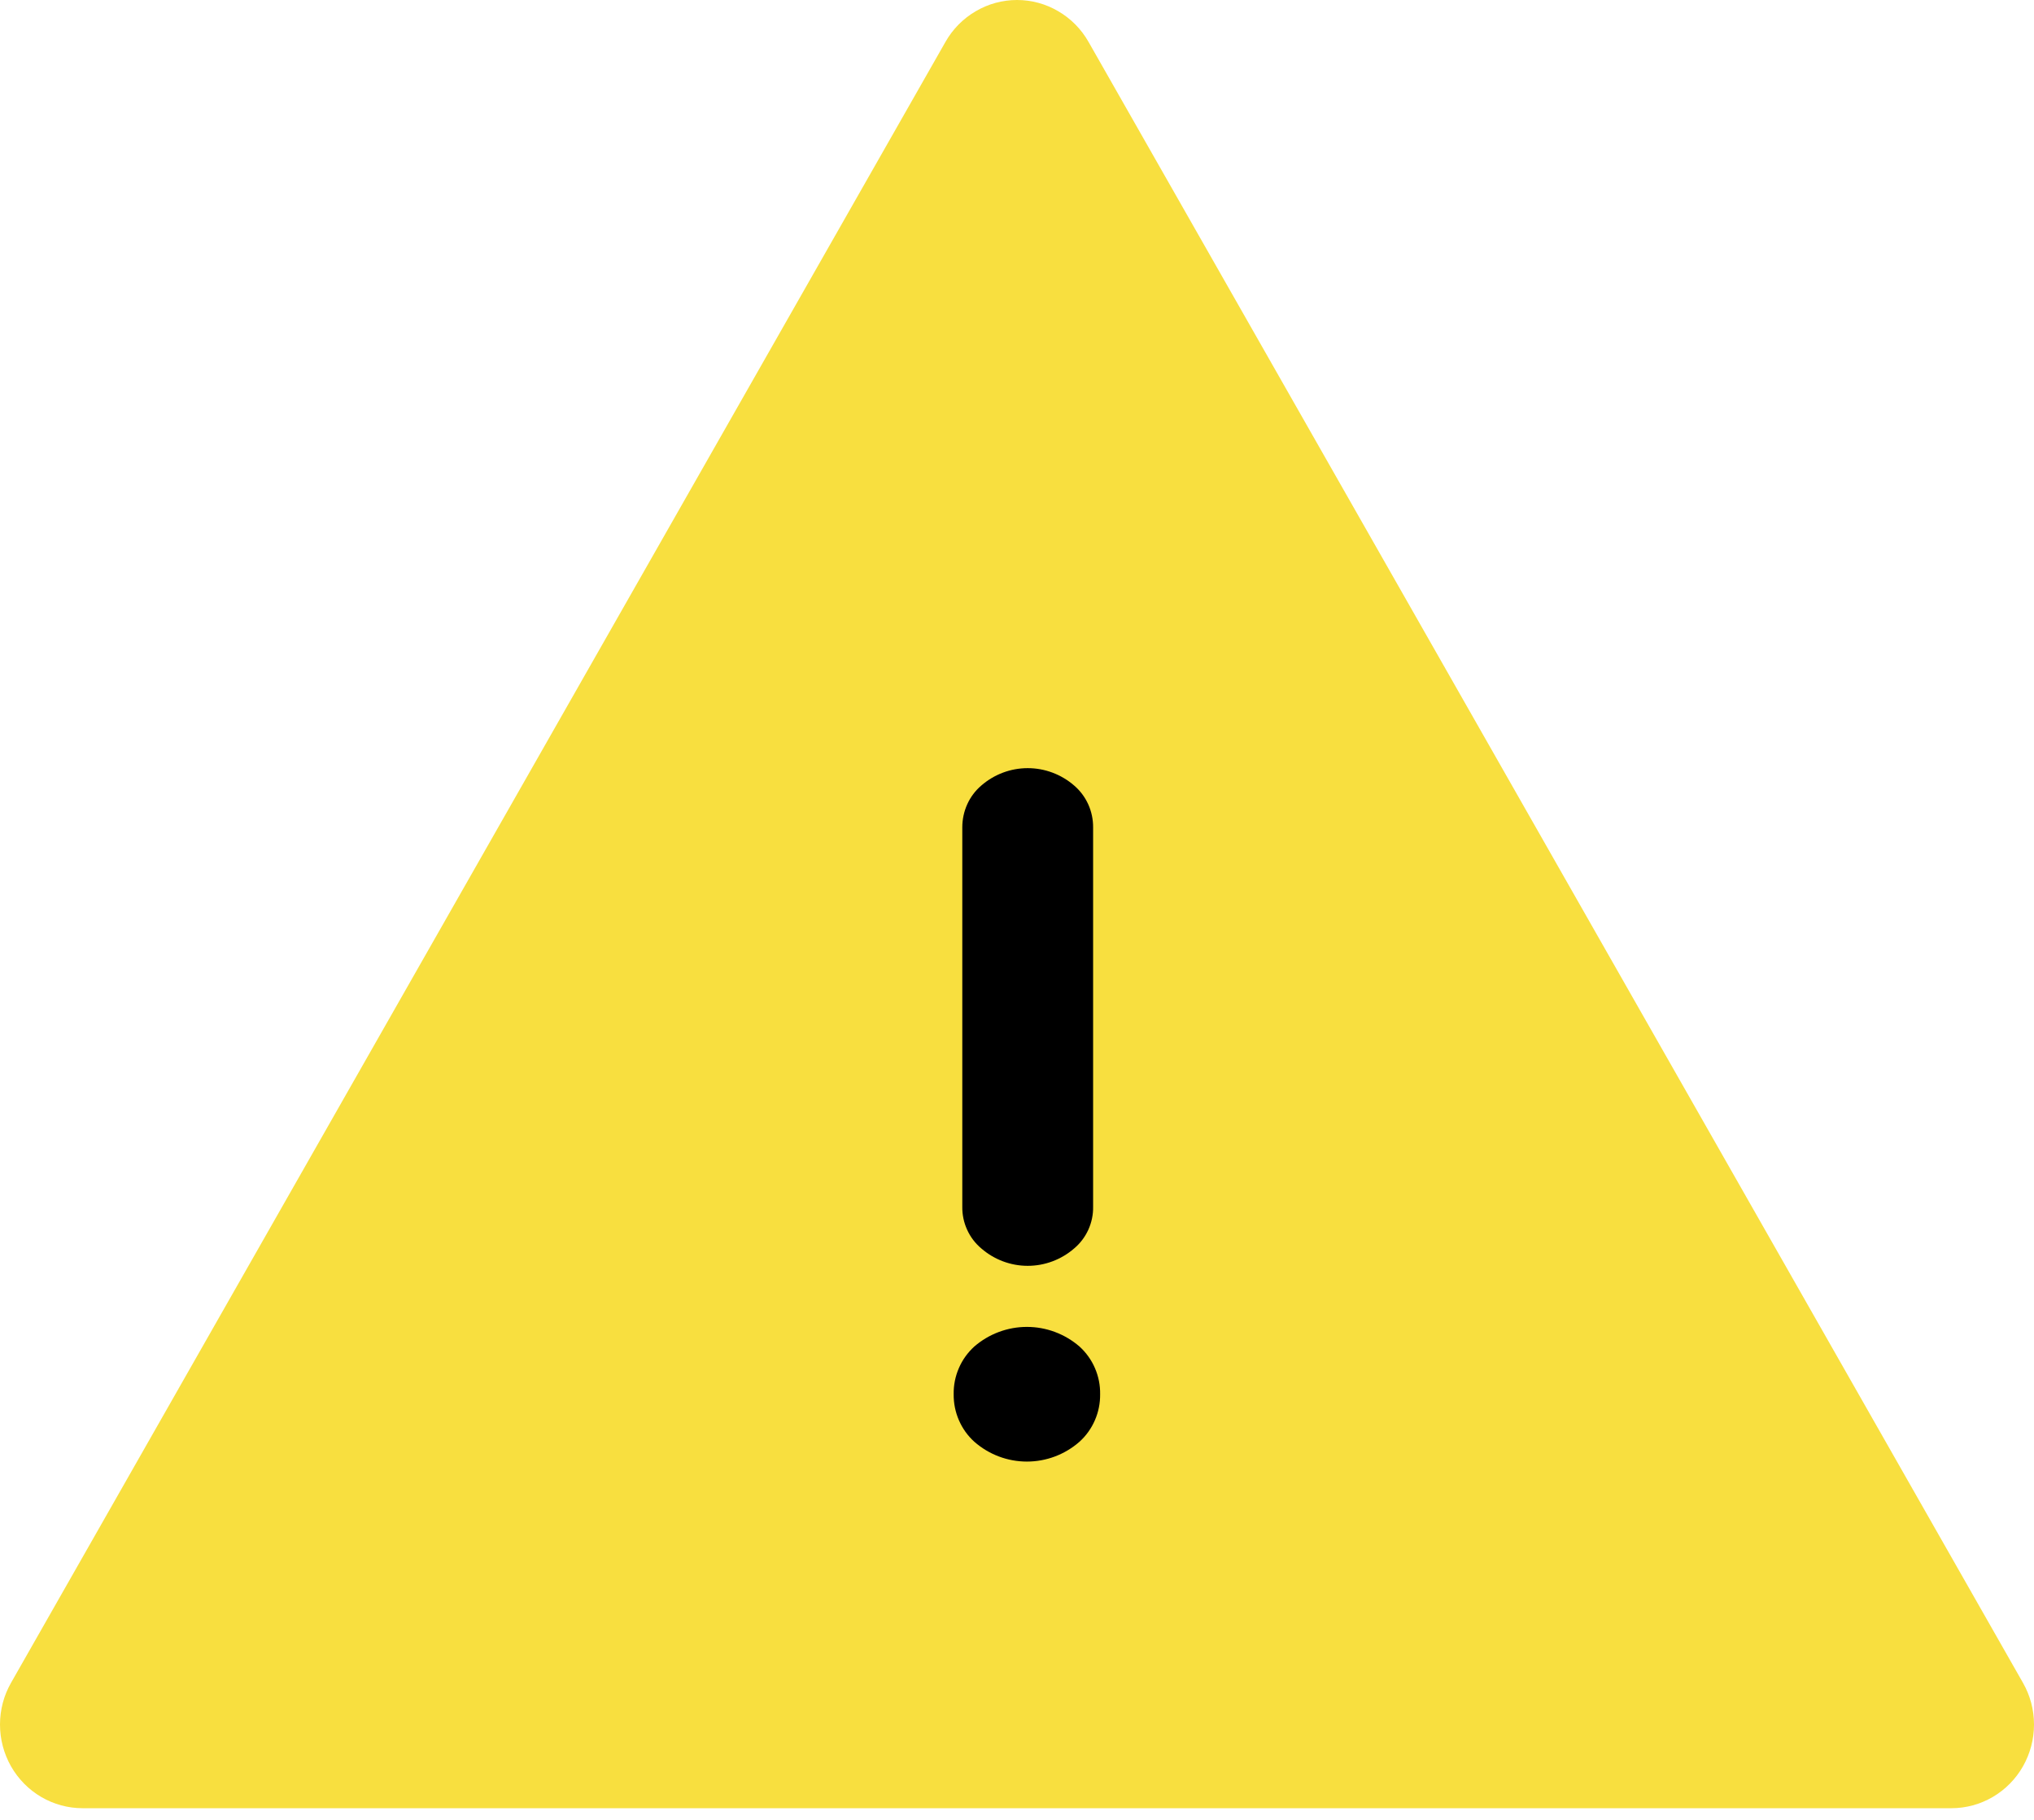 <svg width="38" height="34" viewBox="0 0 38 34" fill="none" xmlns="http://www.w3.org/2000/svg">
<g clip-path="url(#clip0_2521_2713)">
<path d="M17.664 0.782L0.207 31.438C0.071 31.675 6.95157e-05 31.944 5.08604e-08 32.219C-6.9414e-05 32.493 0.071 32.762 0.206 33C0.341 33.237 0.536 33.435 0.77 33.572C1.004 33.709 1.27 33.782 1.541 33.782H36.459C36.73 33.782 36.996 33.709 37.23 33.572C37.464 33.435 37.659 33.237 37.794 33C37.929 32.762 38 32.493 38 32.219C38 31.944 37.929 31.675 37.793 31.438L20.336 0.782C20.201 0.544 20.006 0.347 19.771 0.21C19.537 0.072 19.271 0 19 0C18.729 0 18.463 0.072 18.229 0.21C17.994 0.347 17.799 0.544 17.664 0.782Z" fill="#F8DF3F"/>
<path d="M17.817 26.048C17.814 25.88 17.847 25.714 17.914 25.56C17.98 25.406 18.079 25.269 18.202 25.157C18.476 24.92 18.825 24.79 19.185 24.79C19.545 24.79 19.894 24.92 20.168 25.157C20.291 25.269 20.39 25.406 20.456 25.56C20.523 25.714 20.556 25.88 20.553 26.048C20.555 26.215 20.522 26.381 20.455 26.534C20.389 26.687 20.291 26.824 20.168 26.935C19.895 27.175 19.546 27.306 19.185 27.306C18.824 27.306 18.475 27.175 18.202 26.935C18.079 26.824 17.981 26.687 17.915 26.534C17.848 26.381 17.815 26.215 17.817 26.048ZM17.978 15.457C17.978 15.309 18.009 15.162 18.07 15.027C18.131 14.891 18.221 14.772 18.333 14.676C18.575 14.466 18.882 14.351 19.2 14.351C19.518 14.351 19.826 14.466 20.068 14.676C20.18 14.772 20.269 14.891 20.331 15.027C20.392 15.162 20.423 15.309 20.422 15.457V22.543C20.425 22.692 20.394 22.839 20.333 22.974C20.271 23.11 20.181 23.229 20.068 23.324C19.826 23.534 19.518 23.649 19.2 23.649C18.882 23.649 18.575 23.534 18.333 23.324C18.22 23.229 18.129 23.11 18.068 22.974C18.006 22.839 17.976 22.692 17.978 22.543V15.457Z" fill="black"/>
</g>
<defs>
<clipPath id="clip0_2521_2713">
<rect width="38" height="33.782" fill="white"/>
</clipPath>
</defs>
</svg>

